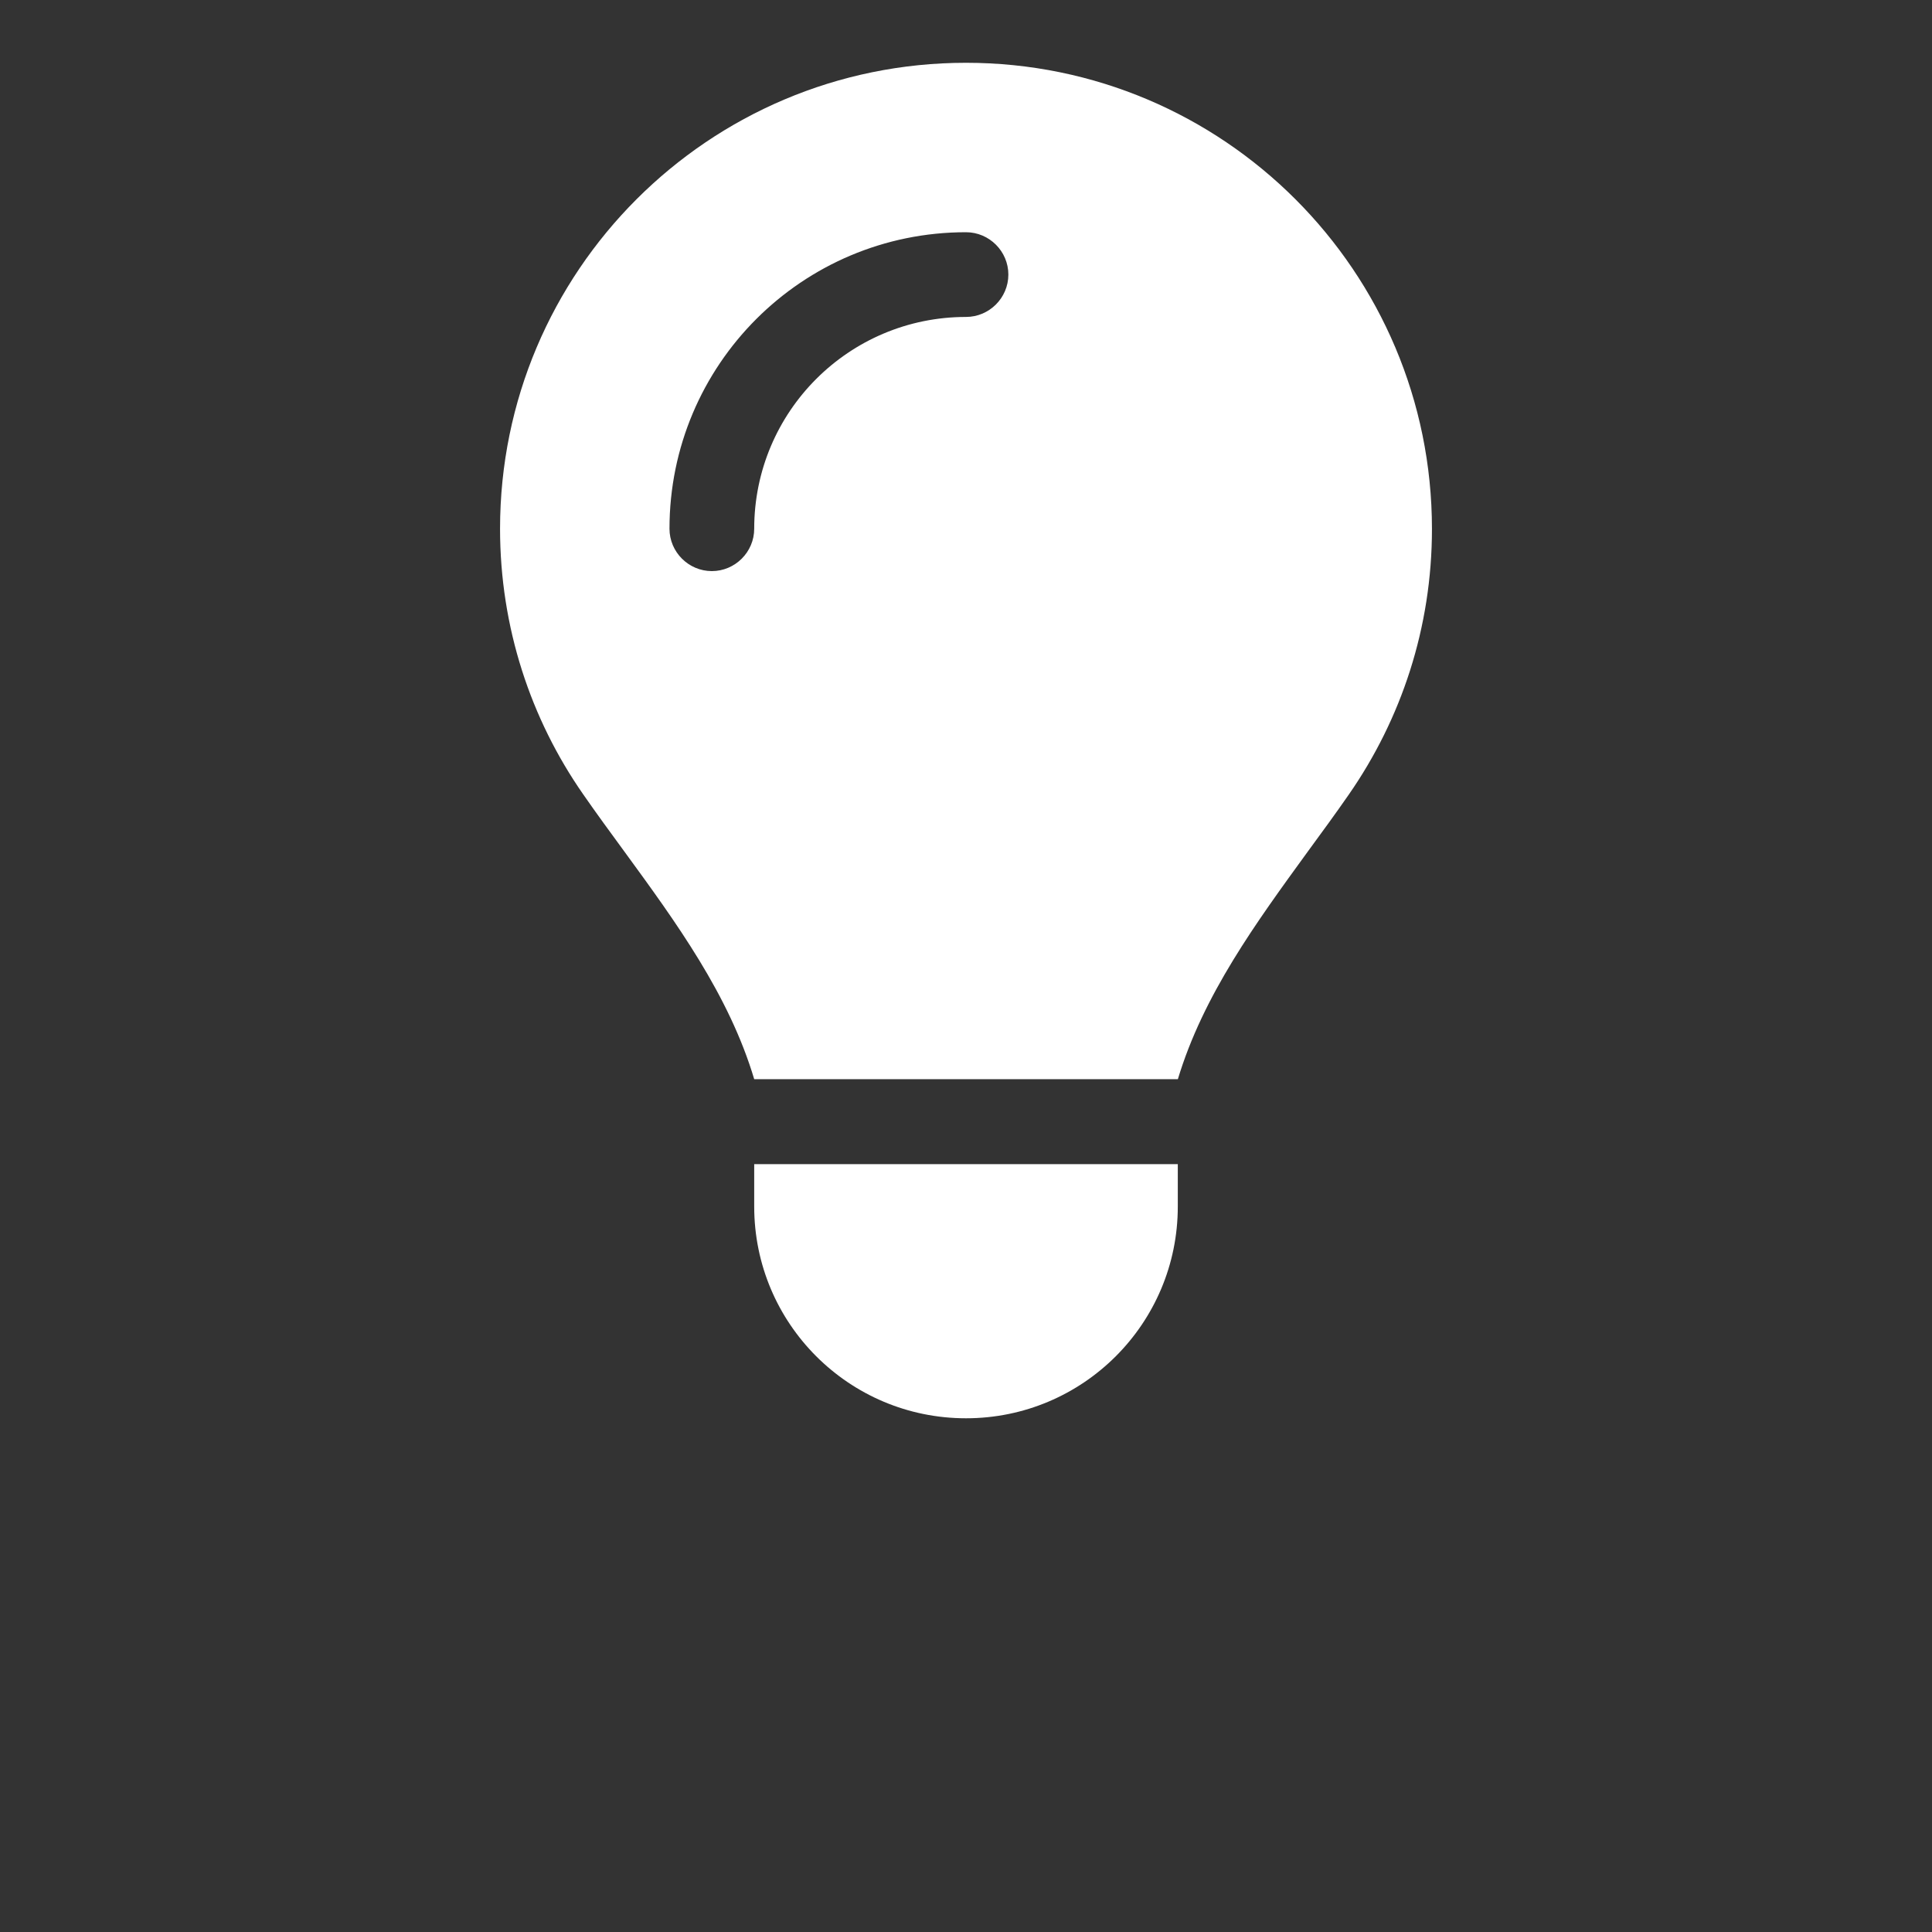 <?xml version="1.0" encoding="UTF-8"?>
<svg id="Layer_1" data-name="Layer 1" xmlns="http://www.w3.org/2000/svg" version="1.1" viewBox="0 0 400 400">
  <rect x="0" y="0" width="400" height="400" fill="#333333" stroke="none"/>
  <defs>
    <style>
      .cls-1 {
        fill: #fff;
        stroke-width: 0px;
      }
    </style>
  </defs>
  <path class="cls-1" d="M243.85,223.48c5.26-17.48,16.17-32.39,26.97-47.25h0c2.85-3.89,5.7-7.78,8.44-11.73,10.85-15.62,17.21-34.53,17.21-54.98,0-53.33-43.19-96.52-96.47-96.52s-96.47,43.19-96.47,96.47c0,20.44,6.36,39.41,17.21,54.98,2.74,3.95,5.59,7.84,8.44,11.73h0c10.85,14.85,21.76,29.82,26.97,47.25h87.7v.05ZM200,293.64c24.23,0,43.85-19.62,43.85-43.85v-8.77h-87.7v8.77c0,24.23,19.62,43.85,43.85,43.85ZM156.15,109.47c0,4.82-3.95,8.77-8.77,8.77s-8.77-3.95-8.77-8.77c0-33.93,27.46-61.39,61.39-61.39,4.82,0,8.77,3.95,8.77,8.77s-3.95,8.77-8.77,8.77c-24.23,0-43.85,19.62-43.85,43.85Z"/>
</svg>